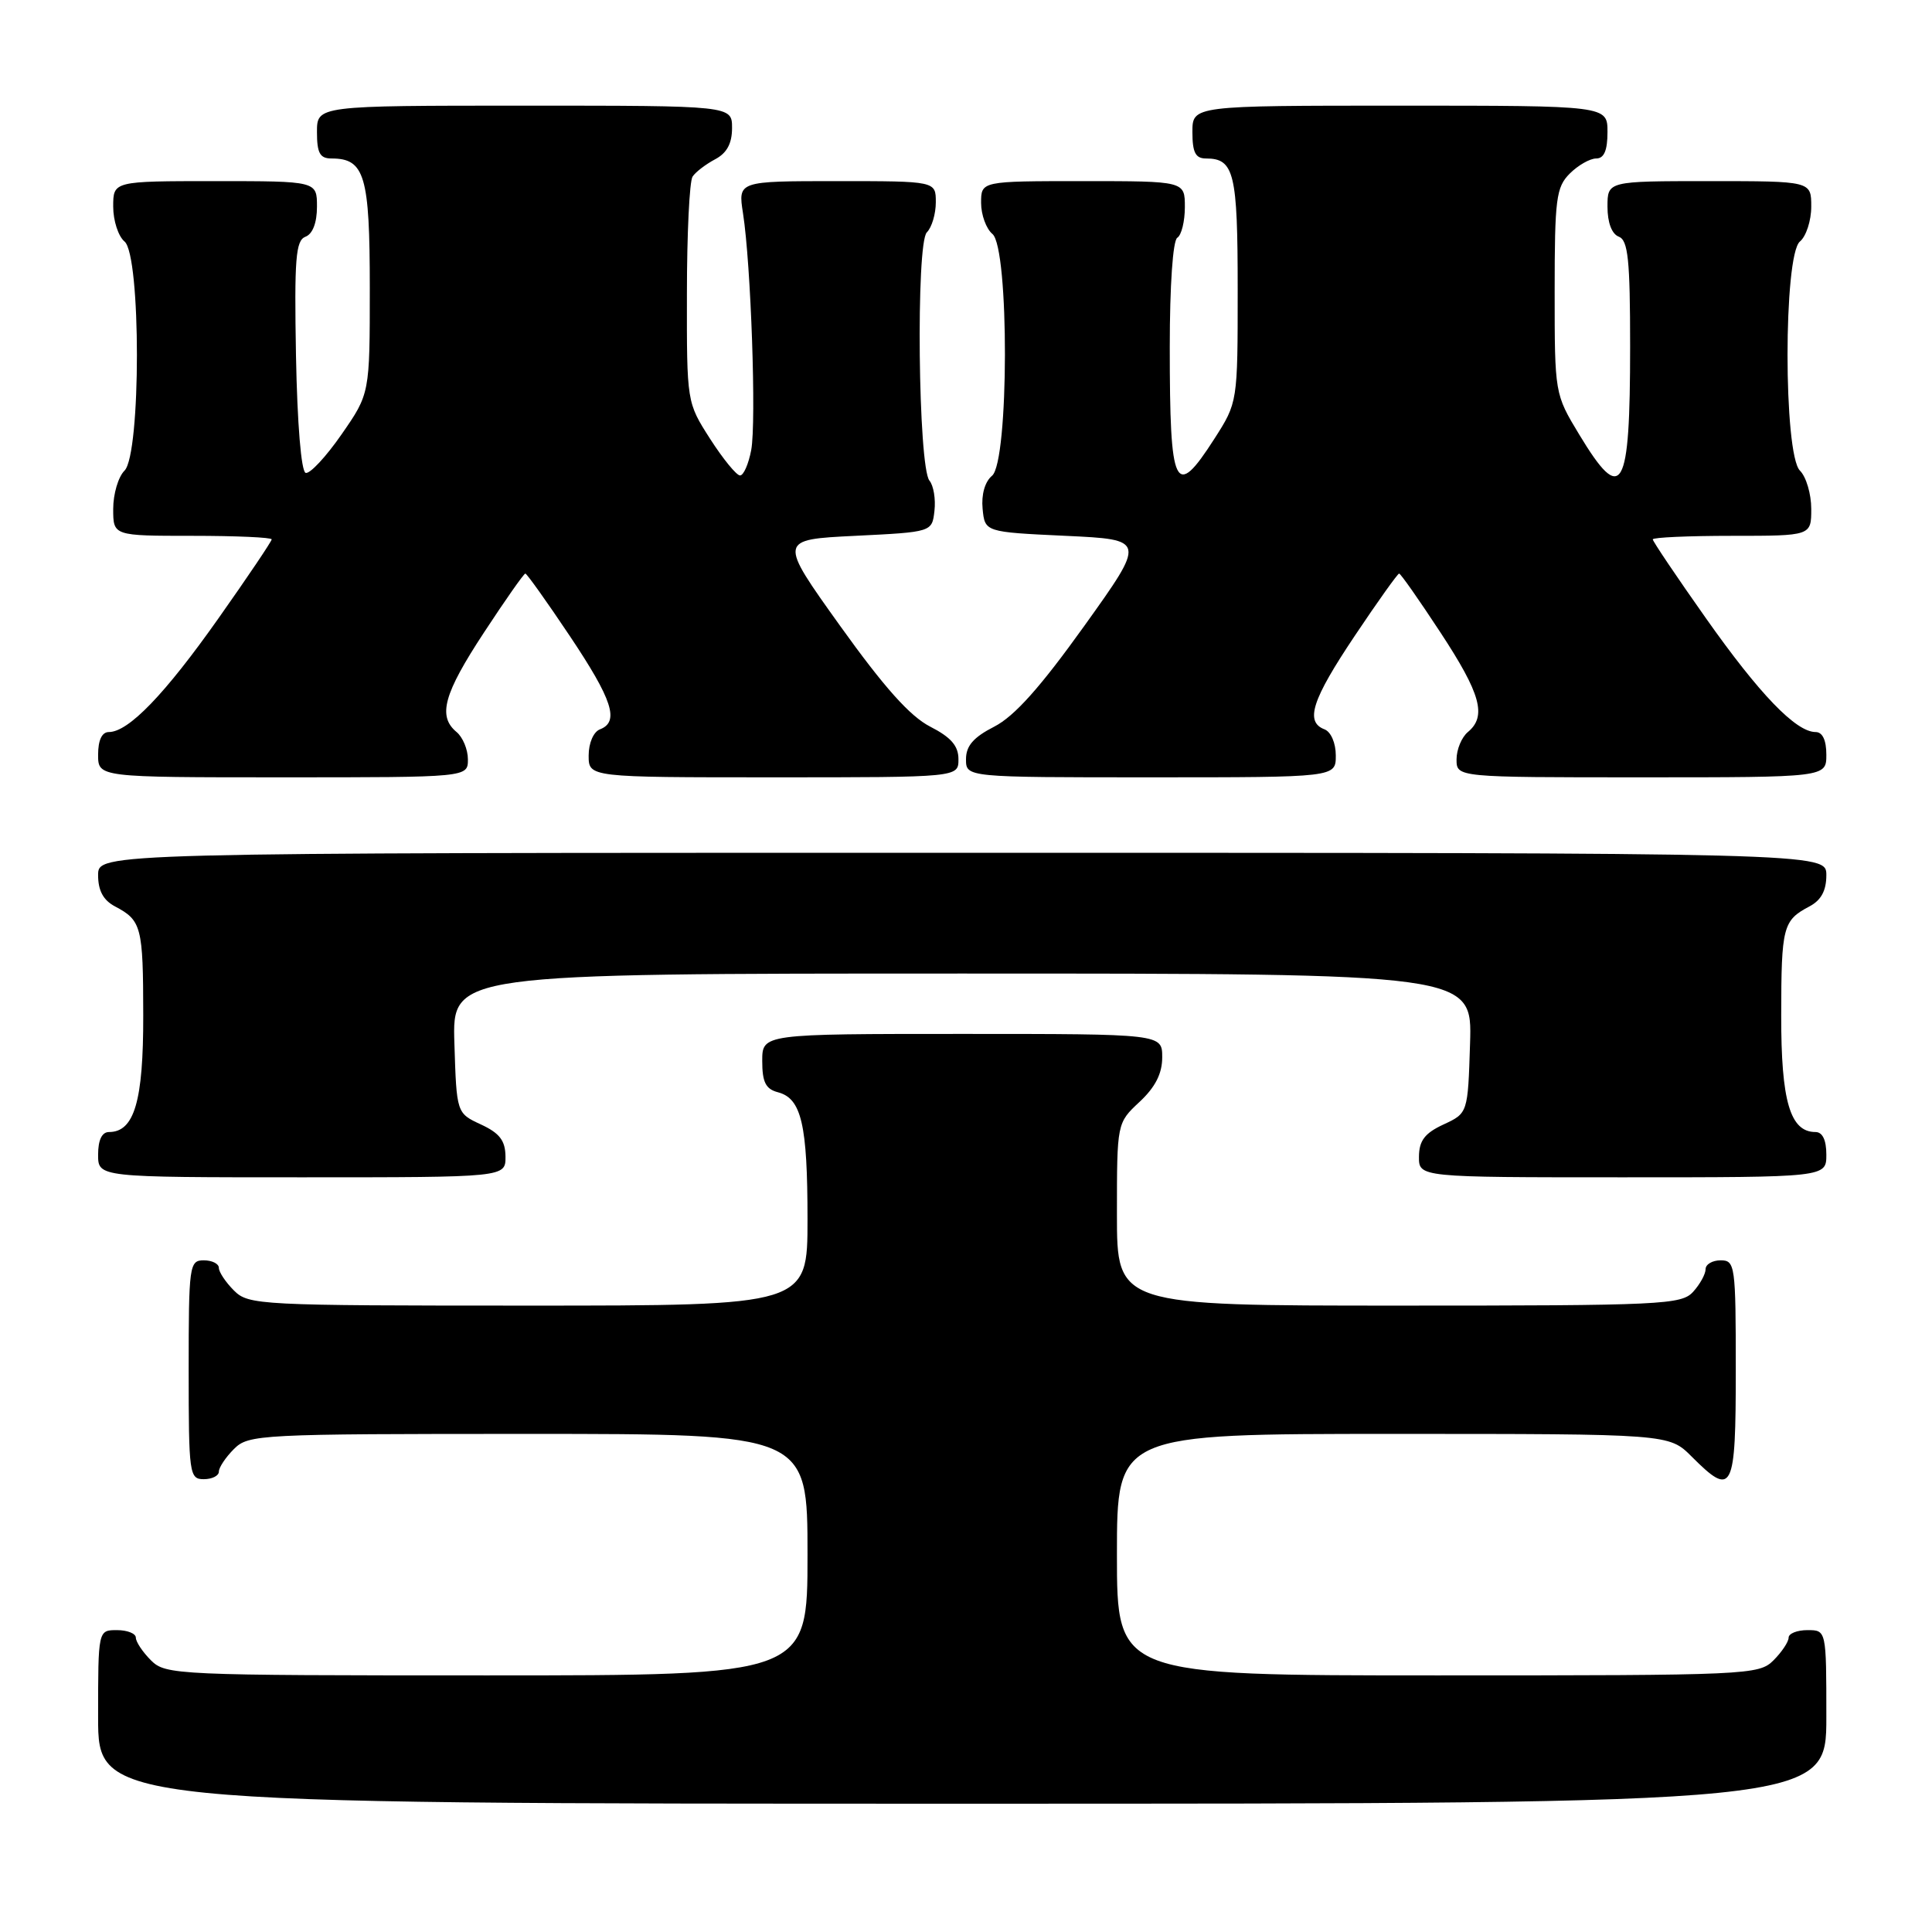 <?xml version="1.0" encoding="UTF-8" standalone="no"?>
<!DOCTYPE svg PUBLIC "-//W3C//DTD SVG 1.1//EN" "http://www.w3.org/Graphics/SVG/1.1/DTD/svg11.dtd" >
<svg xmlns="http://www.w3.org/2000/svg" xmlns:xlink="http://www.w3.org/1999/xlink" version="1.1" viewBox="0 0 256 256">
 <g >
 <path fill="currentColor"
d=" M 242.00 227.50 C 242.00 216.00 242.00 216.00 239.50 216.00 C 238.12 216.00 237.00 216.45 237.00 217.00 C 237.00 217.55 236.10 218.90 235.00 220.00 C 233.06 221.94 231.67 222.00 190.50 222.00 C 148.00 222.00 148.00 222.00 148.00 206.00 C 148.00 190.00 148.00 190.00 184.58 190.00 C 221.15 190.00 221.15 190.00 224.15 193.00 C 229.60 198.45 230.00 197.66 230.00 181.50 C 230.00 167.67 229.91 167.00 228.00 167.00 C 226.90 167.00 226.00 167.53 226.00 168.17 C 226.00 168.82 225.26 170.17 224.35 171.17 C 222.80 172.88 220.25 173.00 185.35 173.00 C 148.00 173.00 148.00 173.00 148.00 160.90 C 148.00 148.80 148.00 148.80 151.00 146.00 C 153.09 144.05 154.00 142.25 154.00 140.10 C 154.00 137.00 154.00 137.00 127.50 137.00 C 101.00 137.00 101.00 137.00 101.00 140.59 C 101.00 143.39 101.46 144.31 103.08 144.73 C 106.20 145.55 107.00 148.99 107.00 161.57 C 107.00 173.00 107.00 173.00 70.00 173.00 C 34.33 173.00 32.93 172.93 31.00 171.00 C 29.90 169.90 29.00 168.55 29.00 168.00 C 29.00 167.45 28.10 167.00 27.00 167.00 C 25.09 167.00 25.00 167.67 25.00 181.50 C 25.00 195.33 25.09 196.00 27.00 196.00 C 28.10 196.00 29.00 195.55 29.00 195.00 C 29.00 194.45 29.90 193.10 31.00 192.00 C 32.93 190.07 34.33 190.00 70.00 190.00 C 107.00 190.00 107.00 190.00 107.00 206.00 C 107.00 222.00 107.00 222.00 64.50 222.00 C 23.33 222.00 21.94 221.94 20.00 220.00 C 18.90 218.90 18.00 217.55 18.00 217.00 C 18.00 216.45 16.88 216.00 15.50 216.00 C 13.00 216.00 13.00 216.00 13.00 227.50 C 13.00 239.00 13.00 239.00 127.50 239.00 C 242.00 239.00 242.00 239.00 242.00 227.50 Z  M 66.98 153.25 C 66.96 151.14 66.21 150.15 63.73 149.00 C 60.50 147.50 60.50 147.50 60.21 138.25 C 59.92 129.00 59.92 129.00 127.50 129.00 C 195.08 129.00 195.08 129.00 194.79 138.25 C 194.50 147.50 194.50 147.50 191.27 149.00 C 188.79 150.15 188.04 151.14 188.02 153.25 C 188.00 156.00 188.00 156.00 215.00 156.00 C 242.00 156.00 242.00 156.00 242.00 153.00 C 242.00 151.05 241.49 150.00 240.56 150.00 C 237.20 150.00 236.00 145.91 236.02 134.53 C 236.03 122.79 236.25 121.96 239.75 120.11 C 241.31 119.29 242.00 118.02 242.00 115.96 C 242.00 113.00 242.00 113.00 127.50 113.00 C 13.00 113.00 13.00 113.00 13.00 115.96 C 13.00 118.02 13.69 119.29 15.25 120.11 C 18.75 121.96 18.97 122.79 18.98 134.53 C 19.00 145.91 17.80 150.00 14.44 150.00 C 13.51 150.00 13.00 151.05 13.00 153.00 C 13.00 156.00 13.00 156.00 40.00 156.00 C 67.00 156.00 67.00 156.00 66.98 153.25 Z  M 62.00 100.62 C 62.00 99.31 61.32 97.68 60.50 97.00 C 57.97 94.90 58.79 91.94 64.13 83.81 C 66.95 79.51 69.41 76.00 69.61 76.00 C 69.80 76.00 72.45 79.71 75.48 84.24 C 81.16 92.72 82.11 95.64 79.50 96.64 C 78.64 96.97 78.00 98.46 78.00 100.11 C 78.00 103.00 78.00 103.00 102.50 103.00 C 127.00 103.00 127.00 103.00 127.00 100.60 C 127.00 98.83 126.01 97.69 123.25 96.28 C 120.58 94.91 117.15 91.07 111.32 82.93 C 103.14 71.50 103.14 71.50 113.32 71.00 C 123.50 70.50 123.50 70.50 123.82 67.69 C 124.00 66.14 123.70 64.34 123.16 63.69 C 121.66 61.88 121.35 32.25 122.81 30.79 C 123.47 30.13 124.00 28.34 124.00 26.80 C 124.00 24.00 124.00 24.00 110.89 24.00 C 97.79 24.00 97.79 24.00 98.45 28.25 C 99.51 35.01 100.23 55.94 99.54 59.63 C 99.19 61.48 98.53 63.00 98.06 63.00 C 97.59 63.00 95.81 60.82 94.10 58.16 C 91.00 53.32 91.00 53.32 91.02 38.91 C 91.02 30.99 91.36 24.00 91.77 23.40 C 92.17 22.79 93.51 21.77 94.75 21.11 C 96.31 20.29 97.00 19.02 97.00 16.96 C 97.00 14.00 97.00 14.00 69.50 14.00 C 42.00 14.00 42.00 14.00 42.00 17.50 C 42.00 20.29 42.39 21.00 43.93 21.00 C 48.33 21.00 49.00 23.27 49.00 38.16 C 49.00 52.17 49.00 52.17 45.25 57.57 C 43.19 60.54 41.05 62.83 40.50 62.66 C 39.91 62.47 39.39 56.14 39.22 47.15 C 38.99 34.28 39.18 31.87 40.47 31.37 C 41.43 31.01 42.00 29.51 42.00 27.39 C 42.00 24.00 42.00 24.00 28.50 24.00 C 15.00 24.00 15.00 24.00 15.00 27.38 C 15.00 29.24 15.68 31.32 16.50 32.00 C 18.69 33.82 18.69 60.16 16.50 62.36 C 15.67 63.18 15.00 65.46 15.00 67.43 C 15.00 71.00 15.00 71.00 25.50 71.00 C 31.28 71.00 36.00 71.21 36.00 71.47 C 36.00 71.72 32.84 76.42 28.97 81.90 C 21.87 91.97 17.03 97.00 14.42 97.00 C 13.51 97.00 13.00 98.07 13.00 100.00 C 13.00 103.00 13.00 103.00 37.50 103.00 C 62.00 103.00 62.00 103.00 62.00 100.62 Z  M 177.00 100.11 C 177.00 98.46 176.36 96.97 175.50 96.64 C 172.89 95.64 173.84 92.72 179.52 84.24 C 182.55 79.71 185.20 76.00 185.39 76.00 C 185.59 76.00 188.05 79.51 190.87 83.81 C 196.21 91.94 197.03 94.90 194.50 97.00 C 193.68 97.68 193.00 99.31 193.00 100.62 C 193.00 103.00 193.00 103.00 217.50 103.00 C 242.00 103.00 242.00 103.00 242.00 100.00 C 242.00 98.07 241.49 97.00 240.58 97.00 C 237.97 97.00 233.13 91.97 226.03 81.90 C 222.16 76.42 219.00 71.72 219.00 71.47 C 219.00 71.21 223.72 71.00 229.50 71.00 C 240.00 71.00 240.00 71.00 240.00 67.43 C 240.00 65.46 239.33 63.18 238.50 62.36 C 236.31 60.16 236.31 33.82 238.50 32.00 C 239.32 31.32 240.00 29.24 240.00 27.38 C 240.00 24.00 240.00 24.00 226.50 24.00 C 213.00 24.00 213.00 24.00 213.00 27.39 C 213.00 29.49 213.57 31.01 214.50 31.36 C 215.73 31.84 216.00 34.41 216.00 45.89 C 216.00 65.19 214.95 67.00 209.25 57.57 C 206.01 52.21 206.00 52.17 206.00 38.60 C 206.00 26.33 206.20 24.80 208.00 23.00 C 209.10 21.90 210.68 21.00 211.50 21.00 C 212.55 21.00 213.00 19.94 213.00 17.50 C 213.00 14.00 213.00 14.00 185.50 14.00 C 158.00 14.00 158.00 14.00 158.00 17.50 C 158.00 20.20 158.41 21.00 159.80 21.00 C 163.54 21.00 164.00 22.91 164.00 38.36 C 164.00 53.32 164.00 53.32 160.90 58.16 C 155.68 66.29 155.00 64.89 155.00 45.98 C 155.00 37.82 155.41 31.86 156.00 31.50 C 156.55 31.16 157.00 29.33 157.00 27.44 C 157.00 24.00 157.00 24.00 143.50 24.00 C 130.00 24.00 130.00 24.00 130.00 26.88 C 130.00 28.46 130.68 30.32 131.50 31.00 C 133.74 32.86 133.70 61.17 131.45 63.04 C 130.50 63.83 130.02 65.54 130.20 67.41 C 130.50 70.50 130.50 70.50 141.18 71.00 C 151.86 71.50 151.86 71.50 143.68 82.93 C 137.85 91.07 134.42 94.91 131.75 96.28 C 128.99 97.69 128.00 98.83 128.00 100.60 C 128.00 103.00 128.00 103.00 152.50 103.00 C 177.00 103.00 177.00 103.00 177.00 100.11 Z "/>
</g>
</svg>